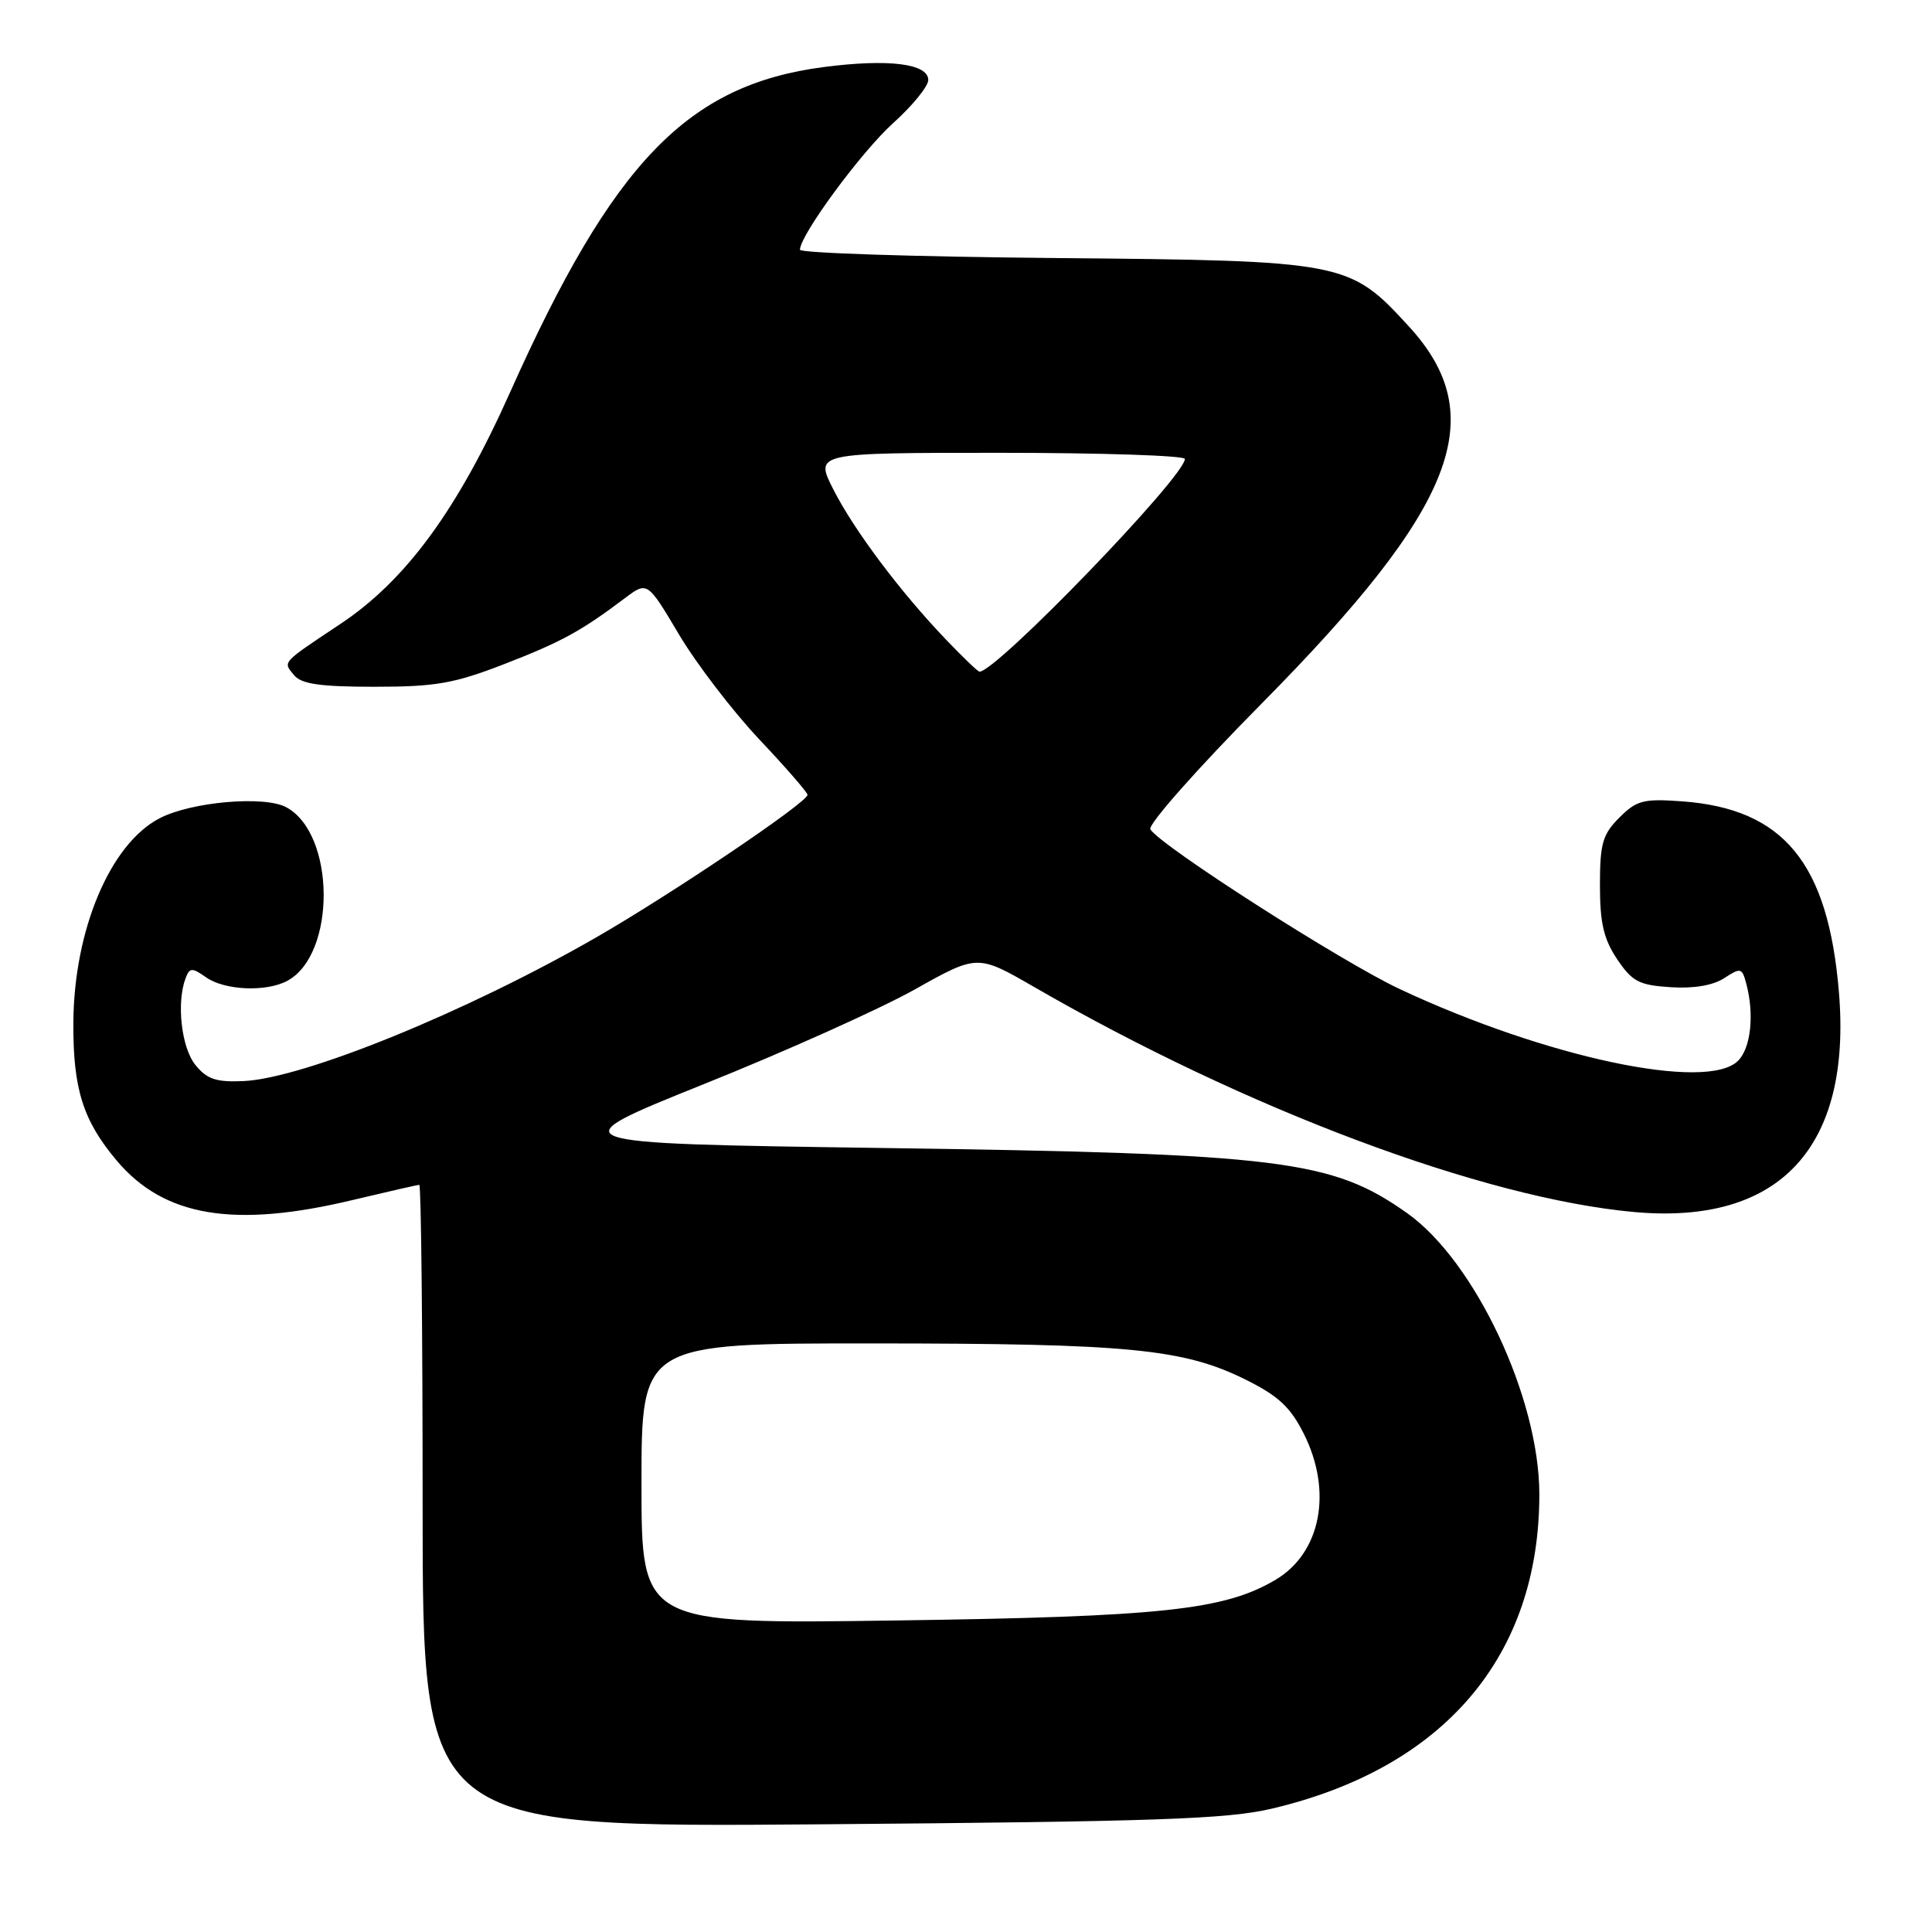 <?xml version="1.0" encoding="UTF-8" standalone="no"?>
<!DOCTYPE svg PUBLIC "-//W3C//DTD SVG 1.1//EN" "http://www.w3.org/Graphics/SVG/1.1/DTD/svg11.dtd" >
<svg xmlns="http://www.w3.org/2000/svg" xmlns:xlink="http://www.w3.org/1999/xlink" version="1.1" viewBox="0 0 256 256">
 <g >
 <path fill="currentColor"
d=" M 168.50 239.66 C 191.35 234.29 203.98 219.45 203.97 198.00 C 203.97 185.23 195.43 167.09 186.43 160.73 C 176.45 153.68 169.83 152.86 116.62 152.11 C 73.74 151.50 73.74 151.50 93.32 143.63 C 104.09 139.31 116.64 133.67 121.21 131.11 C 129.52 126.45 129.52 126.45 137.01 130.77 C 165.11 147.00 196.56 158.79 216.54 160.60 C 235.80 162.34 245.37 152.07 243.67 131.50 C 242.25 114.34 236.35 107.16 222.87 106.18 C 217.76 105.81 216.86 106.05 214.57 108.34 C 212.35 110.56 212.00 111.77 212.00 117.31 C 212.00 122.31 212.50 124.44 214.28 127.10 C 216.28 130.07 217.18 130.54 221.37 130.81 C 224.44 131.01 227.01 130.57 228.48 129.60 C 230.64 128.19 230.83 128.24 231.38 130.30 C 232.48 134.39 232.01 138.85 230.30 140.56 C 226.20 144.66 204.90 140.15 185.50 131.07 C 177.79 127.46 153.79 112.09 152.43 109.89 C 152.06 109.29 158.66 101.83 167.24 93.16 C 192.97 67.12 197.62 55.18 186.69 43.26 C 178.79 34.64 178.28 34.54 139.75 34.19 C 121.19 34.02 106.00 33.53 106.00 33.09 C 106.00 31.16 114.13 20.11 118.35 16.31 C 120.91 14.00 123.00 11.44 123.00 10.60 C 123.00 8.43 117.75 7.77 109.18 8.88 C 91.10 11.23 81.24 21.45 67.58 52.00 C 60.64 67.54 53.80 76.88 45.13 82.66 C 37.19 87.95 37.47 87.65 38.98 89.48 C 39.95 90.64 42.44 91.00 49.65 91.00 C 57.72 91.00 60.17 90.57 66.78 88.01 C 74.40 85.05 76.96 83.66 82.80 79.26 C 85.78 77.02 85.78 77.02 89.98 84.09 C 92.29 87.97 97.07 94.21 100.59 97.95 C 104.12 101.69 107.00 105.00 107.00 105.32 C 107.00 106.32 88.96 118.48 79.00 124.21 C 61.78 134.11 40.18 142.90 32.25 143.25 C 28.63 143.41 27.42 143.00 25.89 141.11 C 24.03 138.82 23.36 132.83 24.60 129.60 C 25.14 128.20 25.44 128.19 27.32 129.51 C 29.78 131.23 35.26 131.47 38.06 129.97 C 44.57 126.48 44.47 110.46 37.92 106.96 C 35.02 105.40 25.36 106.24 21.16 108.42 C 14.61 111.80 9.80 123.20 9.72 135.50 C 9.67 144.28 10.99 148.47 15.47 153.79 C 21.75 161.24 31.03 162.78 46.81 158.99 C 51.39 157.90 55.32 157.00 55.56 157.00 C 55.80 157.00 56.00 176.16 56.00 199.58 C 56.00 242.15 56.00 242.15 108.75 241.73 C 153.16 241.37 162.61 241.05 168.50 239.66 Z  M 85.00 196.60 C 85.00 178.00 85.00 178.00 115.75 178.01 C 149.49 178.02 156.78 178.72 165.00 182.78 C 169.36 184.94 170.97 186.42 172.75 189.96 C 176.61 197.62 175.03 205.78 169.00 209.34 C 162.23 213.34 153.94 214.23 118.75 214.72 C 85.00 215.20 85.00 215.20 85.00 196.60 Z  M 125.35 84.75 C 119.30 78.43 113.15 70.24 110.40 64.81 C 107.97 60.00 107.97 60.00 132.48 60.00 C 145.97 60.00 157.00 60.37 157.00 60.81 C 157.00 63.15 132.04 89.00 129.79 89.00 C 129.58 89.00 127.58 87.09 125.35 84.75 Z "/>
</g>
</svg>